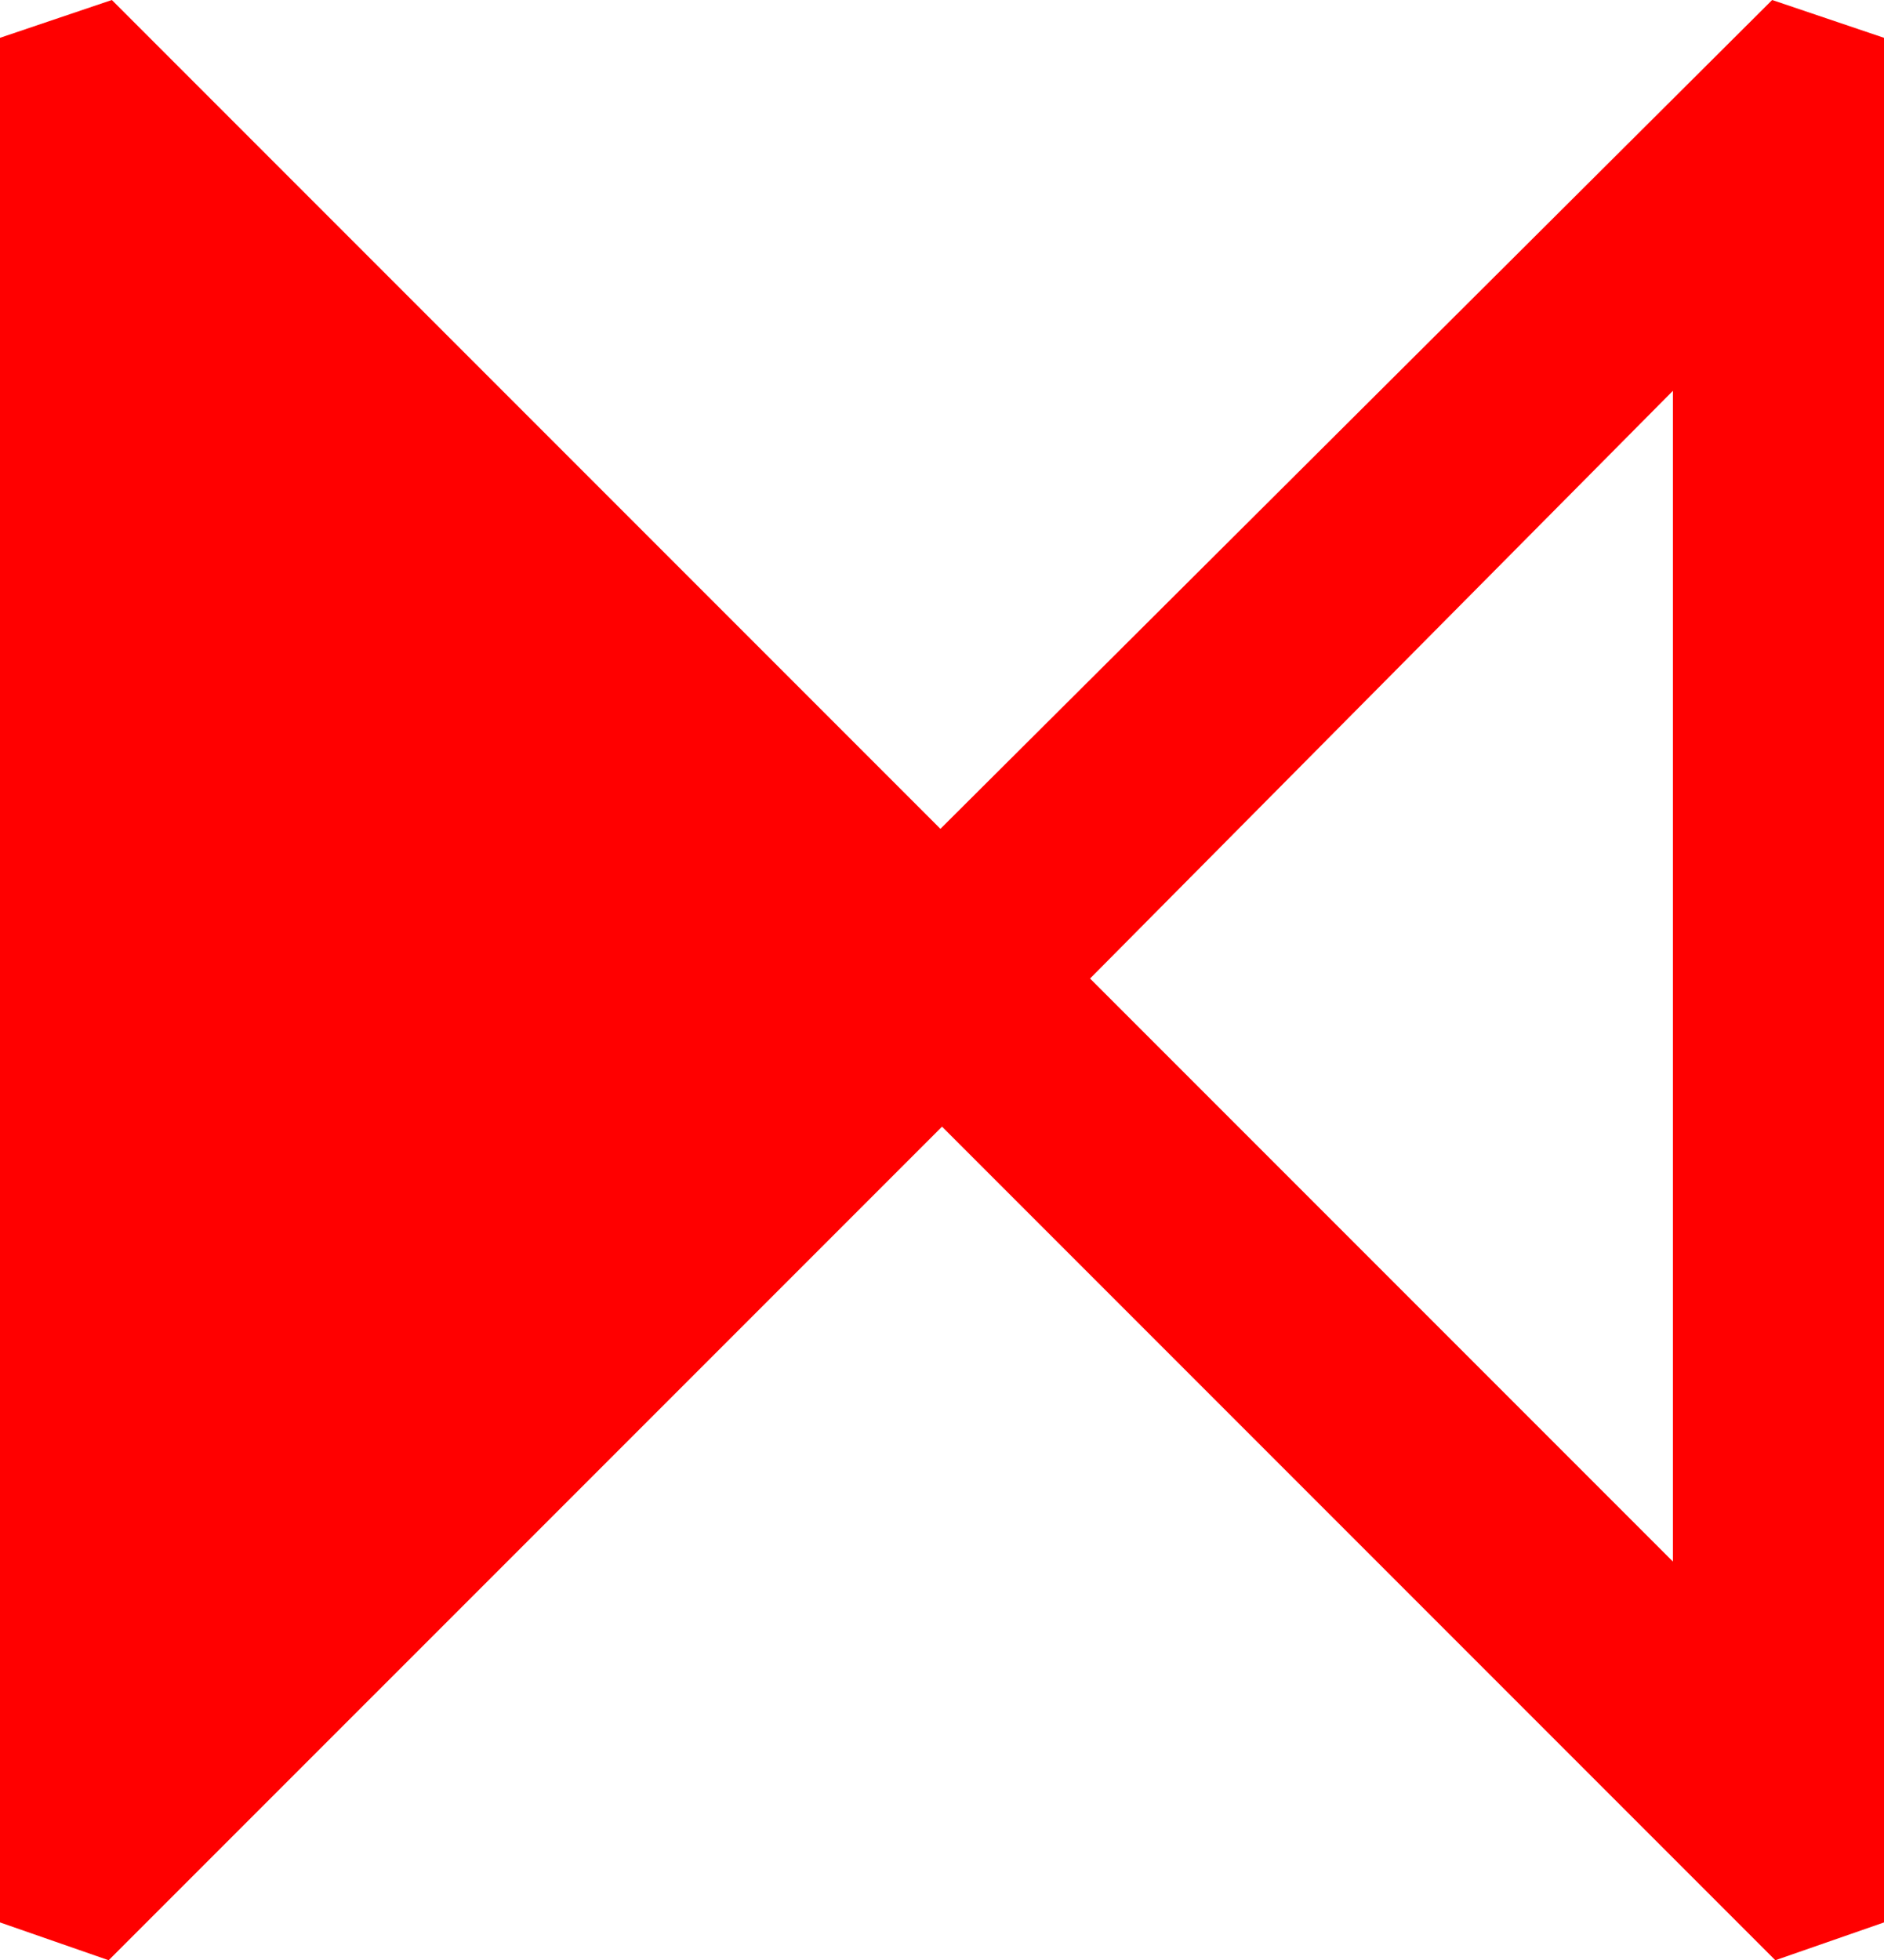 <?xml version="1.0" encoding="utf-8"?>
<!DOCTYPE svg PUBLIC "-//W3C//DTD SVG 1.1//EN" "http://www.w3.org/Graphics/SVG/1.1/DTD/svg11.dtd">
<svg width="35.039" height="36.445" xmlns="http://www.w3.org/2000/svg" xmlns:xlink="http://www.w3.org/1999/xlink" xmlns:xml="http://www.w3.org/XML/1998/namespace" version="1.1">
  <g>
    <g>
      <path style="fill:#FF0000;fill-opacity:1" d="M31.113,7.266L20.273,18.193 31.113,29.033 31.113,7.266z M2.08,0L17.49,15.41 32.959,0 35.039,0.703 35.039,35.742 33.018,36.445 17.52,20.947 2.021,36.445 0,35.742 0,0.703 2.08,0z" />
    </g>
  </g>
</svg>